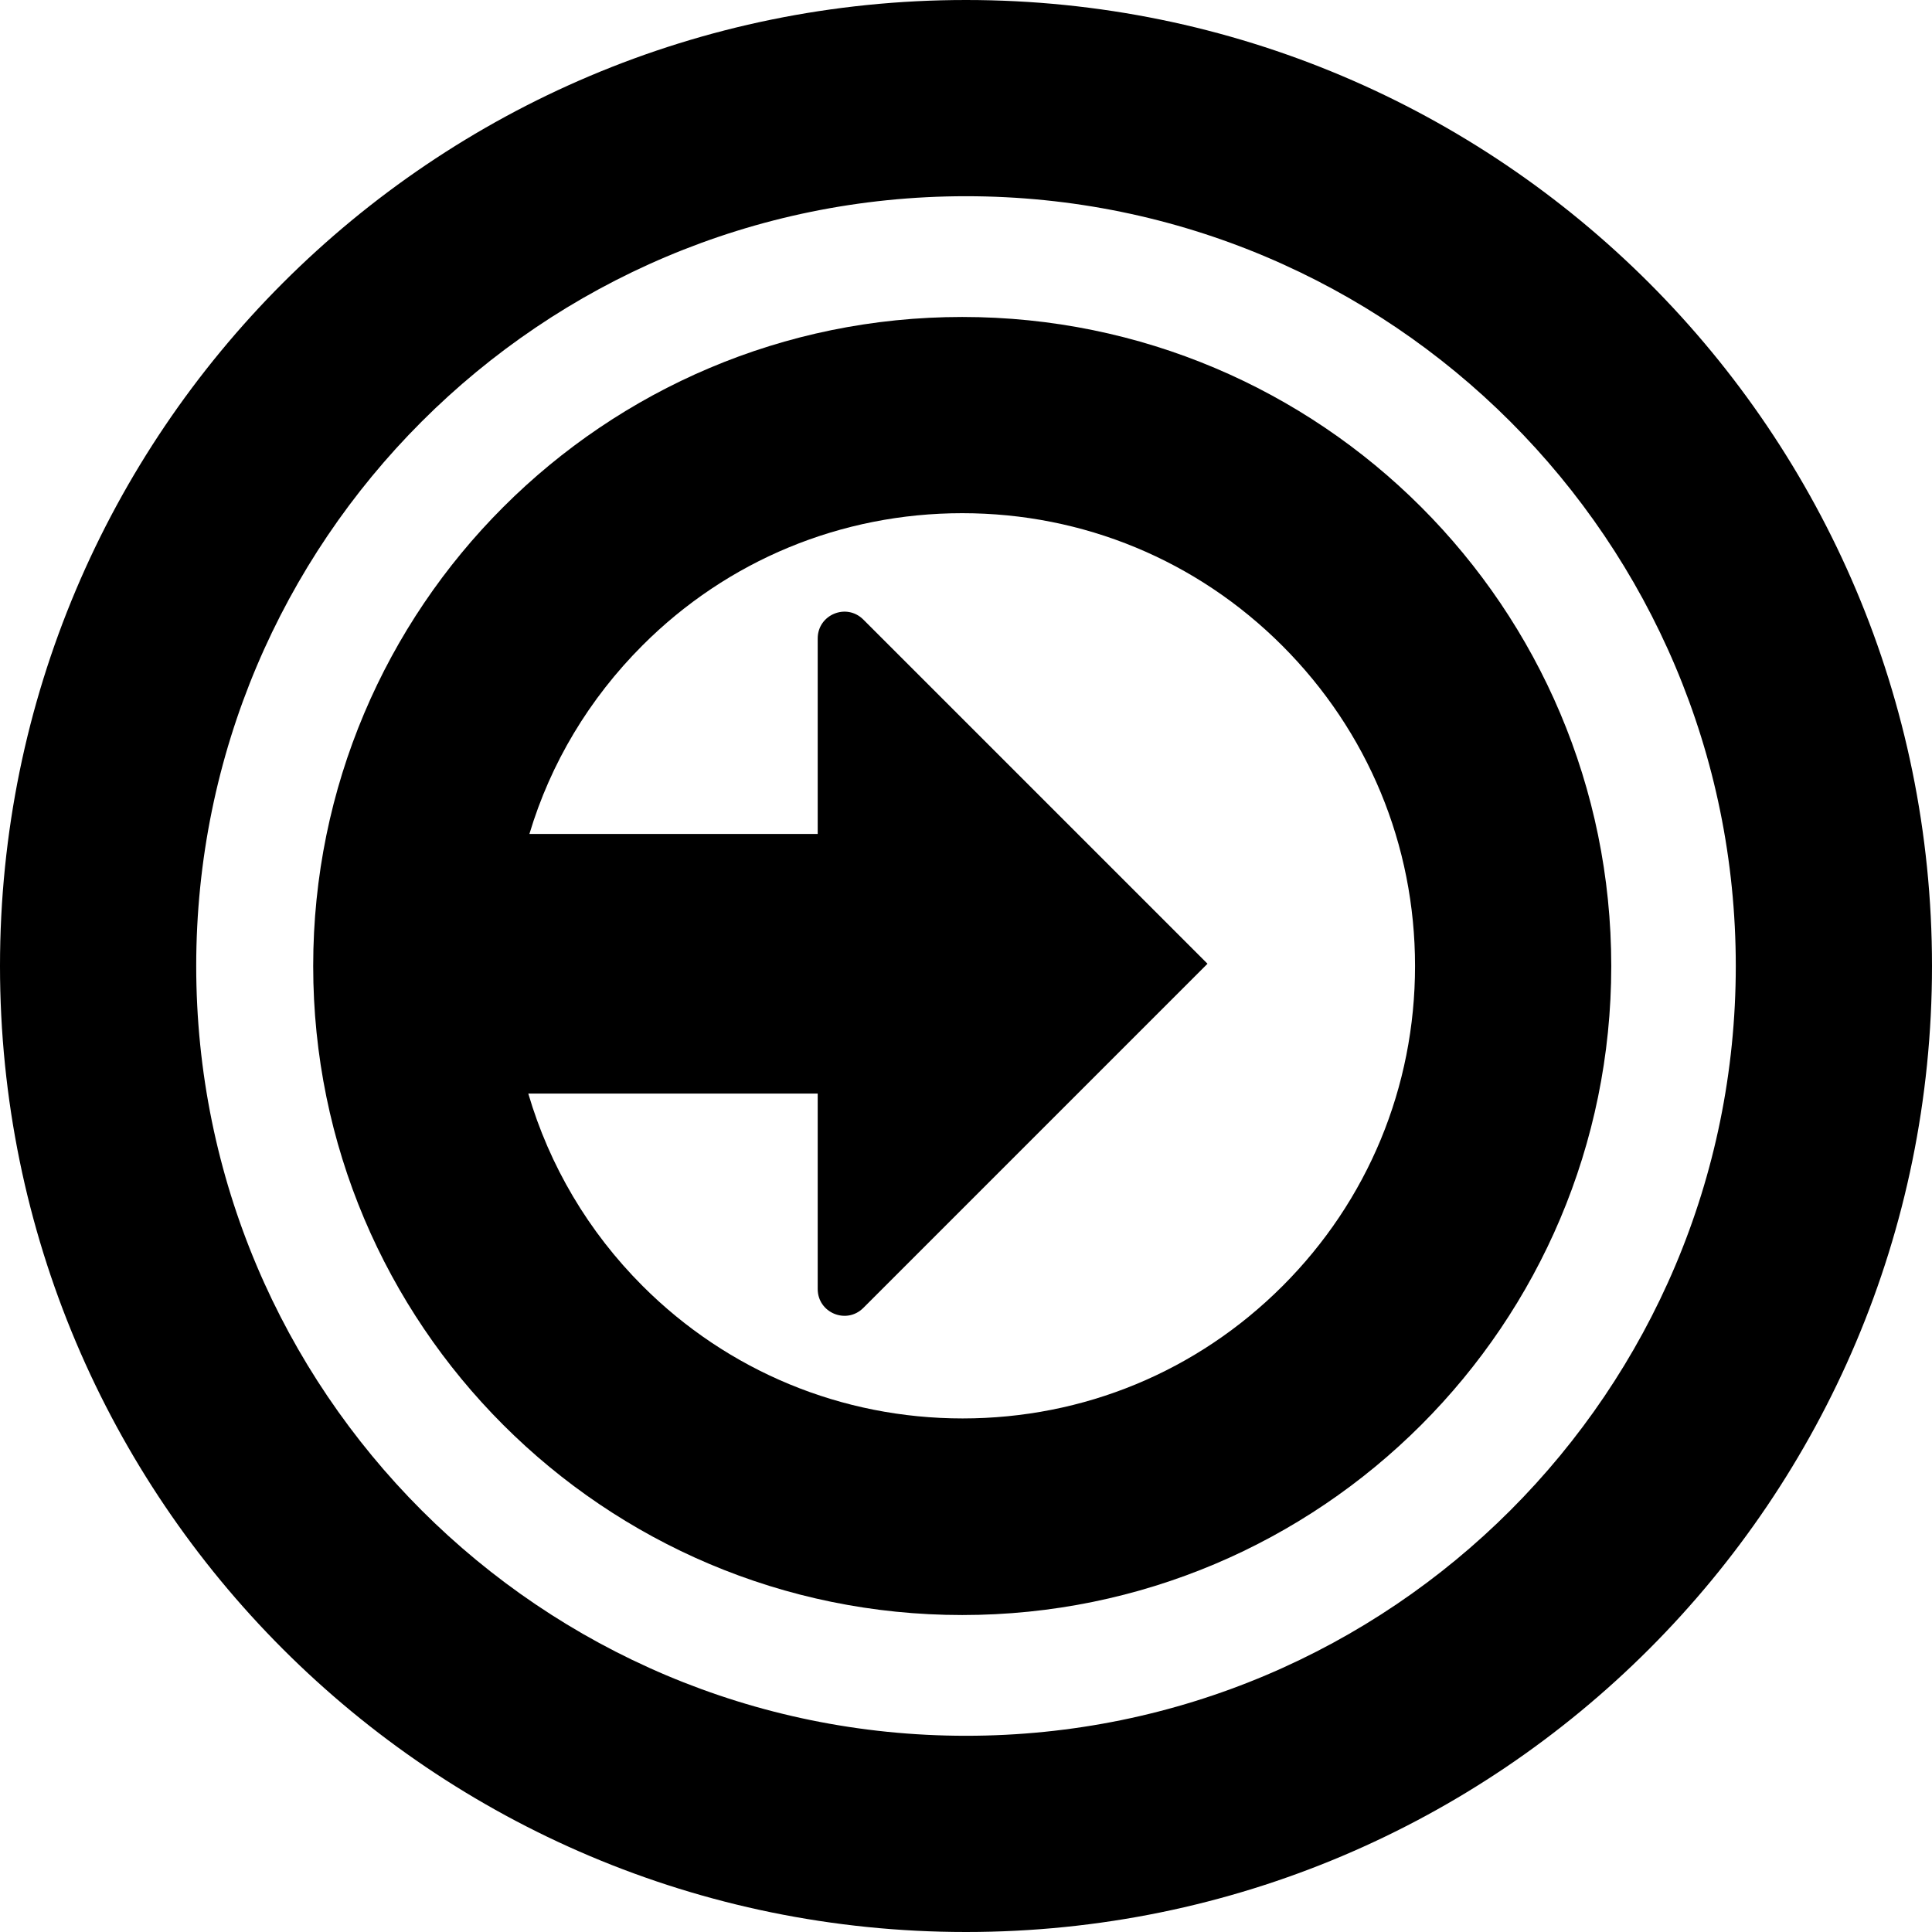 <?xml version="1.0" encoding="utf-8"?>
<!-- Generator: Adobe Illustrator 21.1.0, SVG Export Plug-In . SVG Version: 6.00 Build 0)  -->
<svg version="1.1" id="Layer_4" xmlns="http://www.w3.org/2000/svg" xmlns:xlink="http://www.w3.org/1999/xlink" x="0px" y="0px"
	 viewBox="0 0 512 512" style="enable-background:new 0 0 512 512;" xml:space="preserve">
<g>
	<path d="M256,512c141.4,0,256-114.6,256-256S397.4,0,256,0S0,114.6,0,256S114.6,512,256,512z M256,52c112.7,0,204,91.3,204,204
		s-91.3,204-204,204S52,368.7,52,256S143.3,52,256,52z"/>
	<path d="M255,428c95,0,172-77,172-172S350,84,255,84S83,161,83,256S160,428,255,428z M255,136c32.1,0,62.2,12.5,84.8,35.1
		c22.7,22.7,35.2,52.8,35.2,84.9s-12.5,62.2-35.1,84.8c-22.7,22.7-52.8,35.1-84.8,35.1s-62.2-12.5-84.8-35.1
		c-14.4-14.4-24.7-31.9-30.3-51h76.7v51.8c0,6.3,7.6,9.5,12.1,5l91.2-91.2l-91.2-91.2c-4.5-4.5-12.1-1.3-12.1,5V221h-76.4
		c5.6-18.7,15.8-35.8,30-50C192.8,148.5,222.9,136,255,136z"/>
</g>
</svg>
